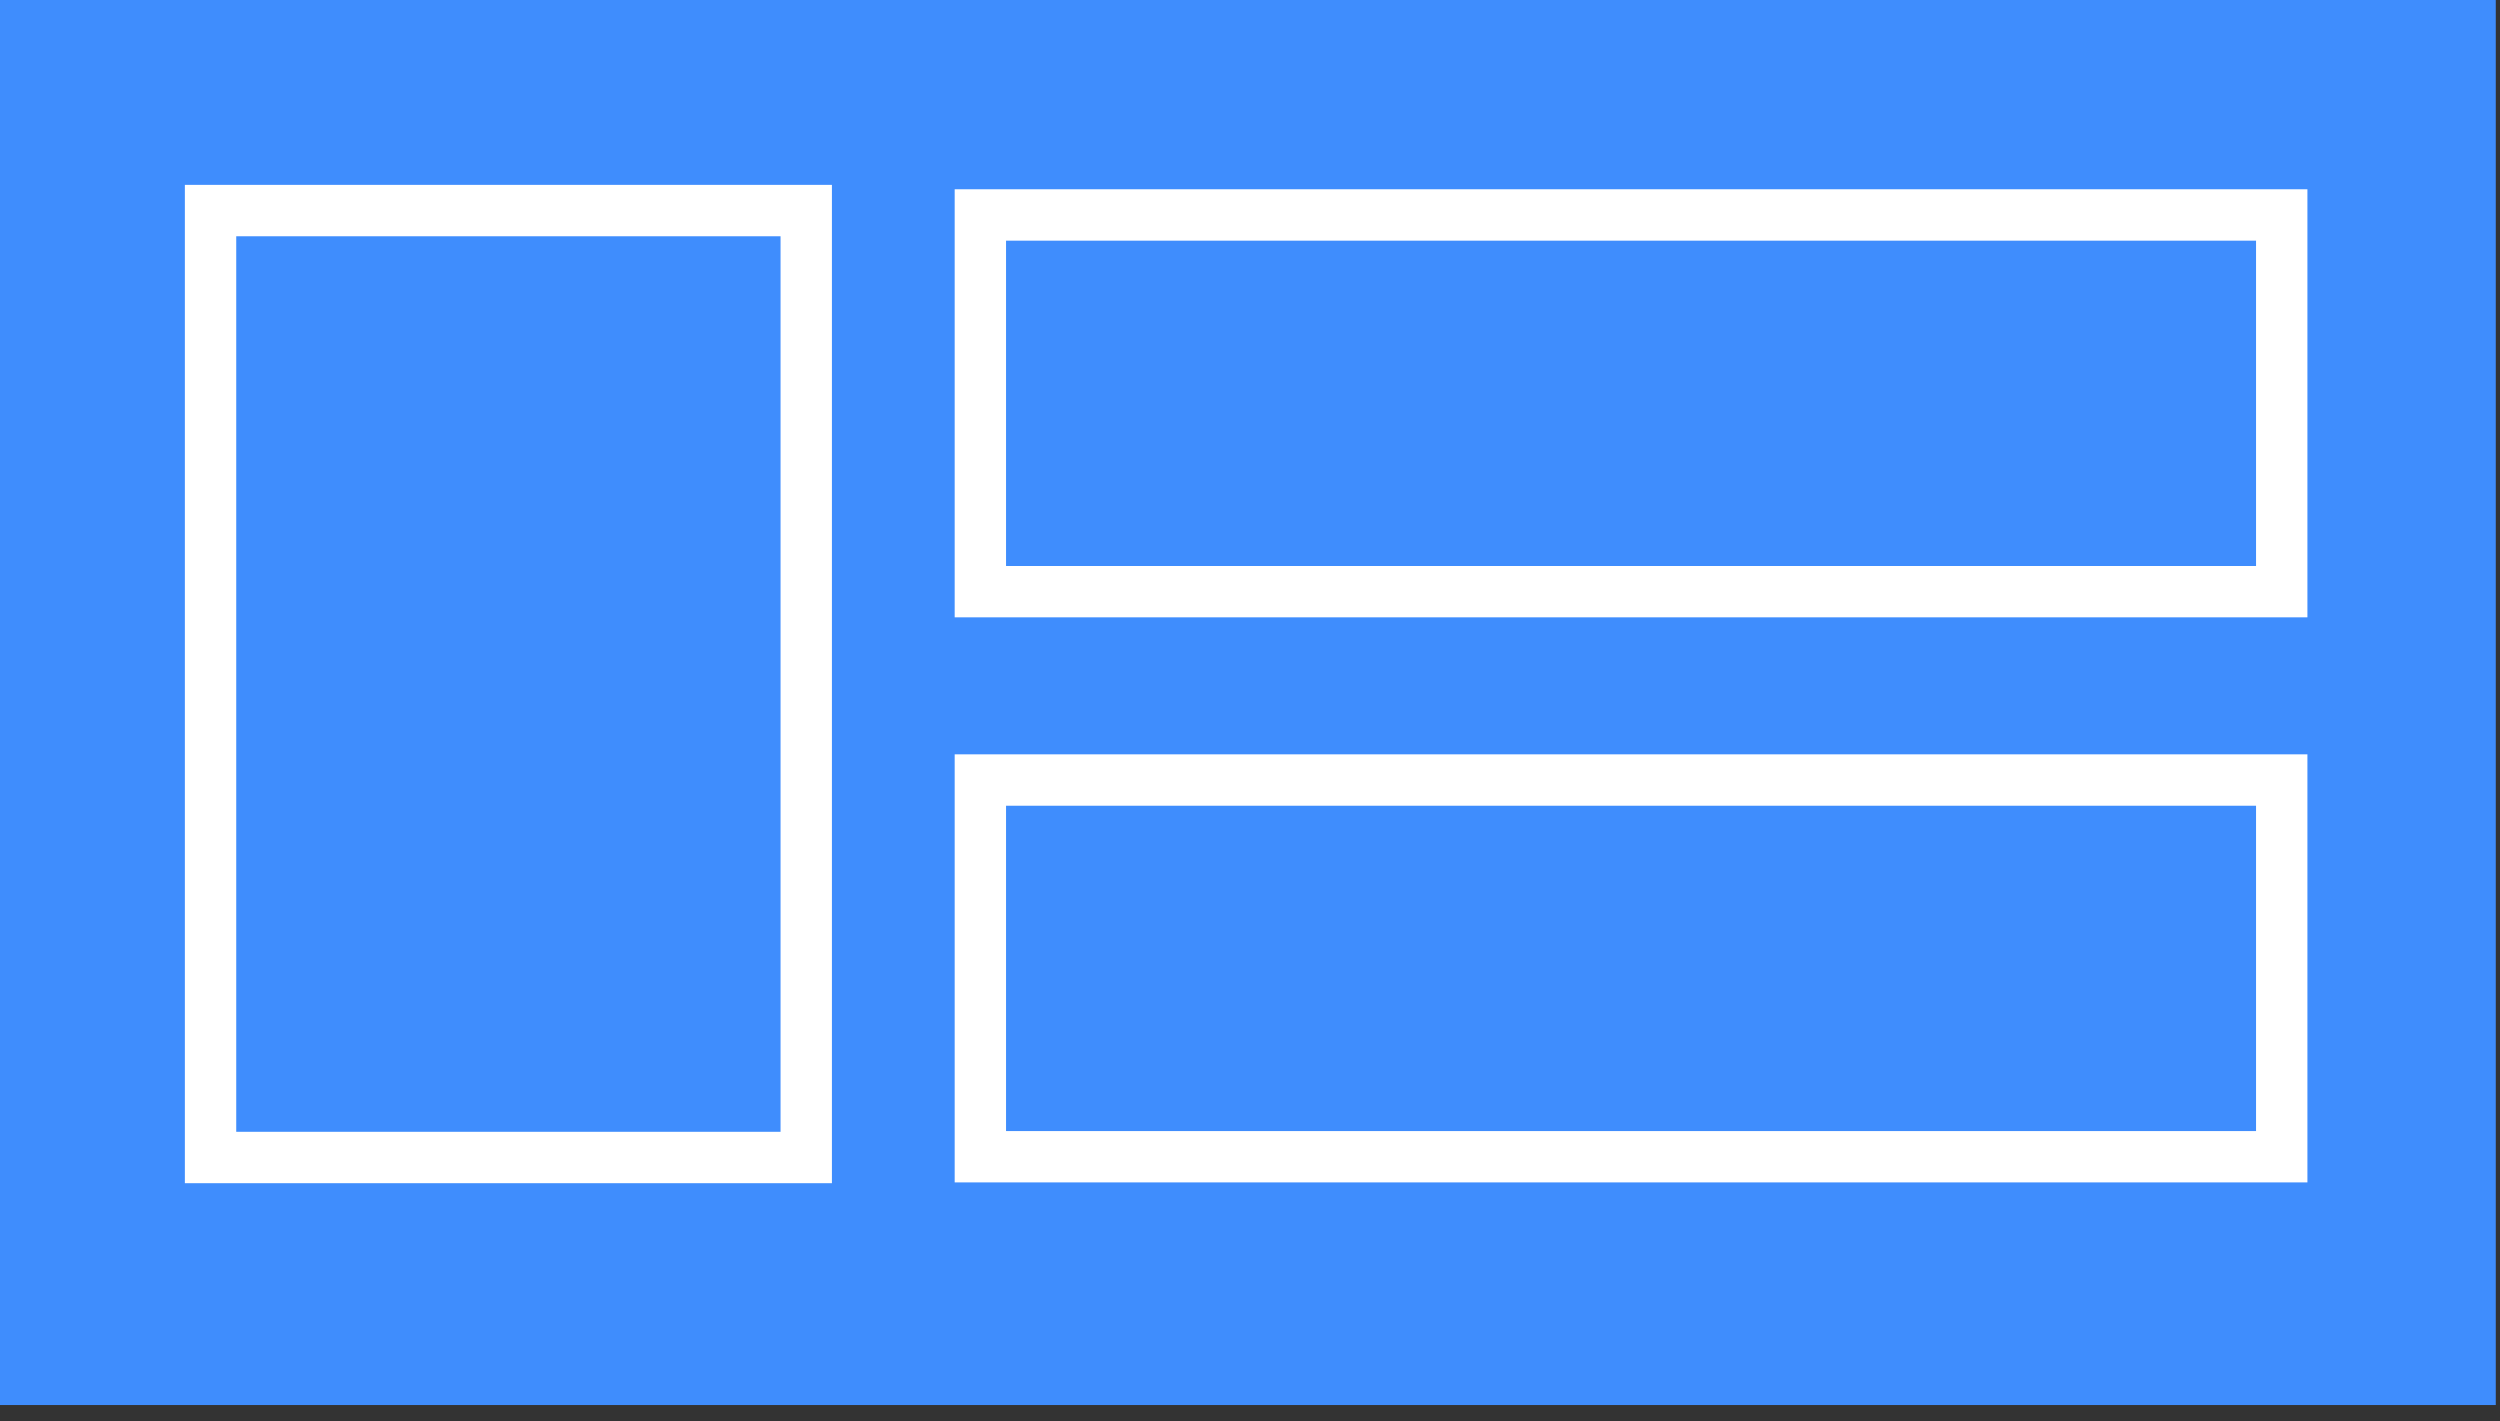 <svg width="146" height="83" viewBox="0 0 146 83" fill="none" xmlns="http://www.w3.org/2000/svg">
<rect x="0" y="0" width="146" height="83" fill="#333333" stroke="none"/>
<rect x="145.753" width="82.054" height="145.753" transform="rotate(90 145.753 0)" fill="#3F8DFD"/>
<rect x="133.253" y="67.554" width="76" height="22" transform="rotate(-180 133.253 67.554)" stroke="white" stroke-width="3"/>
<rect x="133.253" y="34.554" width="76" height="22" transform="rotate(-180 133.253 34.554)" stroke="white" stroke-width="3"/>
<rect x="47.084" y="67.598" width="34.788" height="55.301" transform="rotate(-180 47.084 67.598)" stroke="white" stroke-width="3"/>
</svg>
